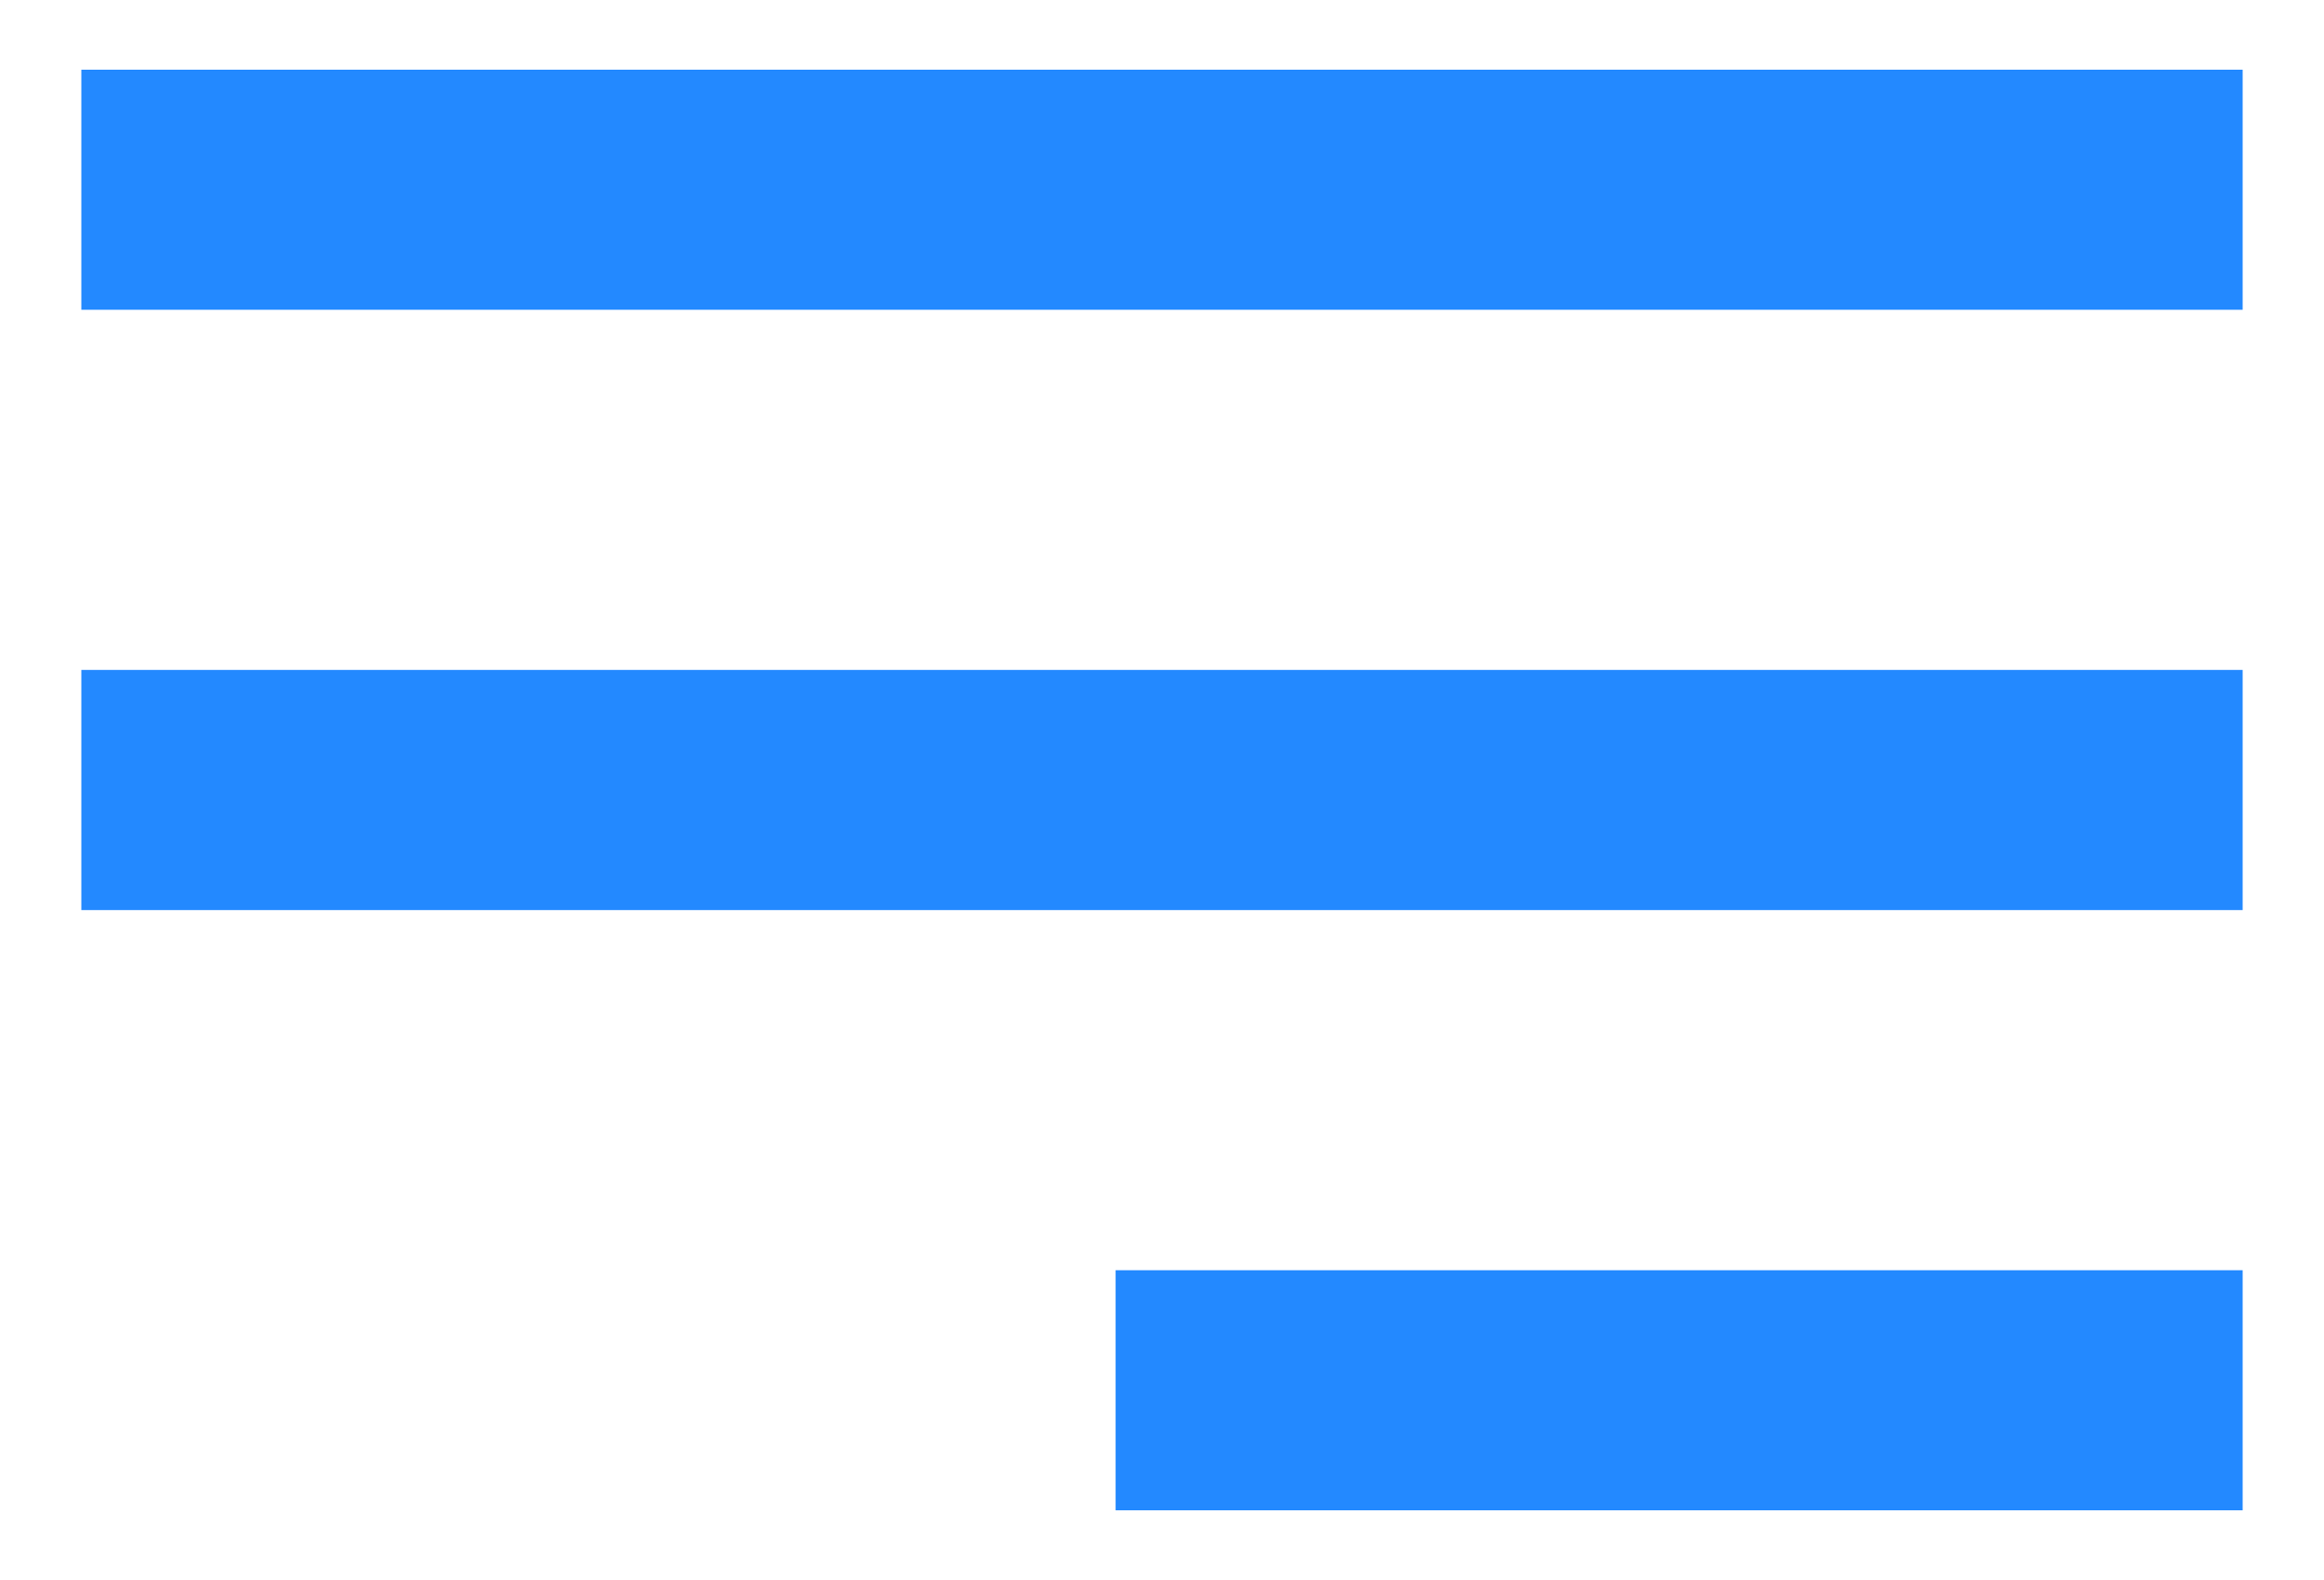 <svg width="25" height="17" viewBox="0 0 25 17" fill="none" xmlns="http://www.w3.org/2000/svg">
<path d="M0.875 0.75H24.125V3.333H0.875V0.75ZM0.875 7.208H24.125V9.792H0.875V7.208ZM12.001 13.667H24.125V16.25H12.001V13.667Z" fill="#2389FF"/>
</svg>
